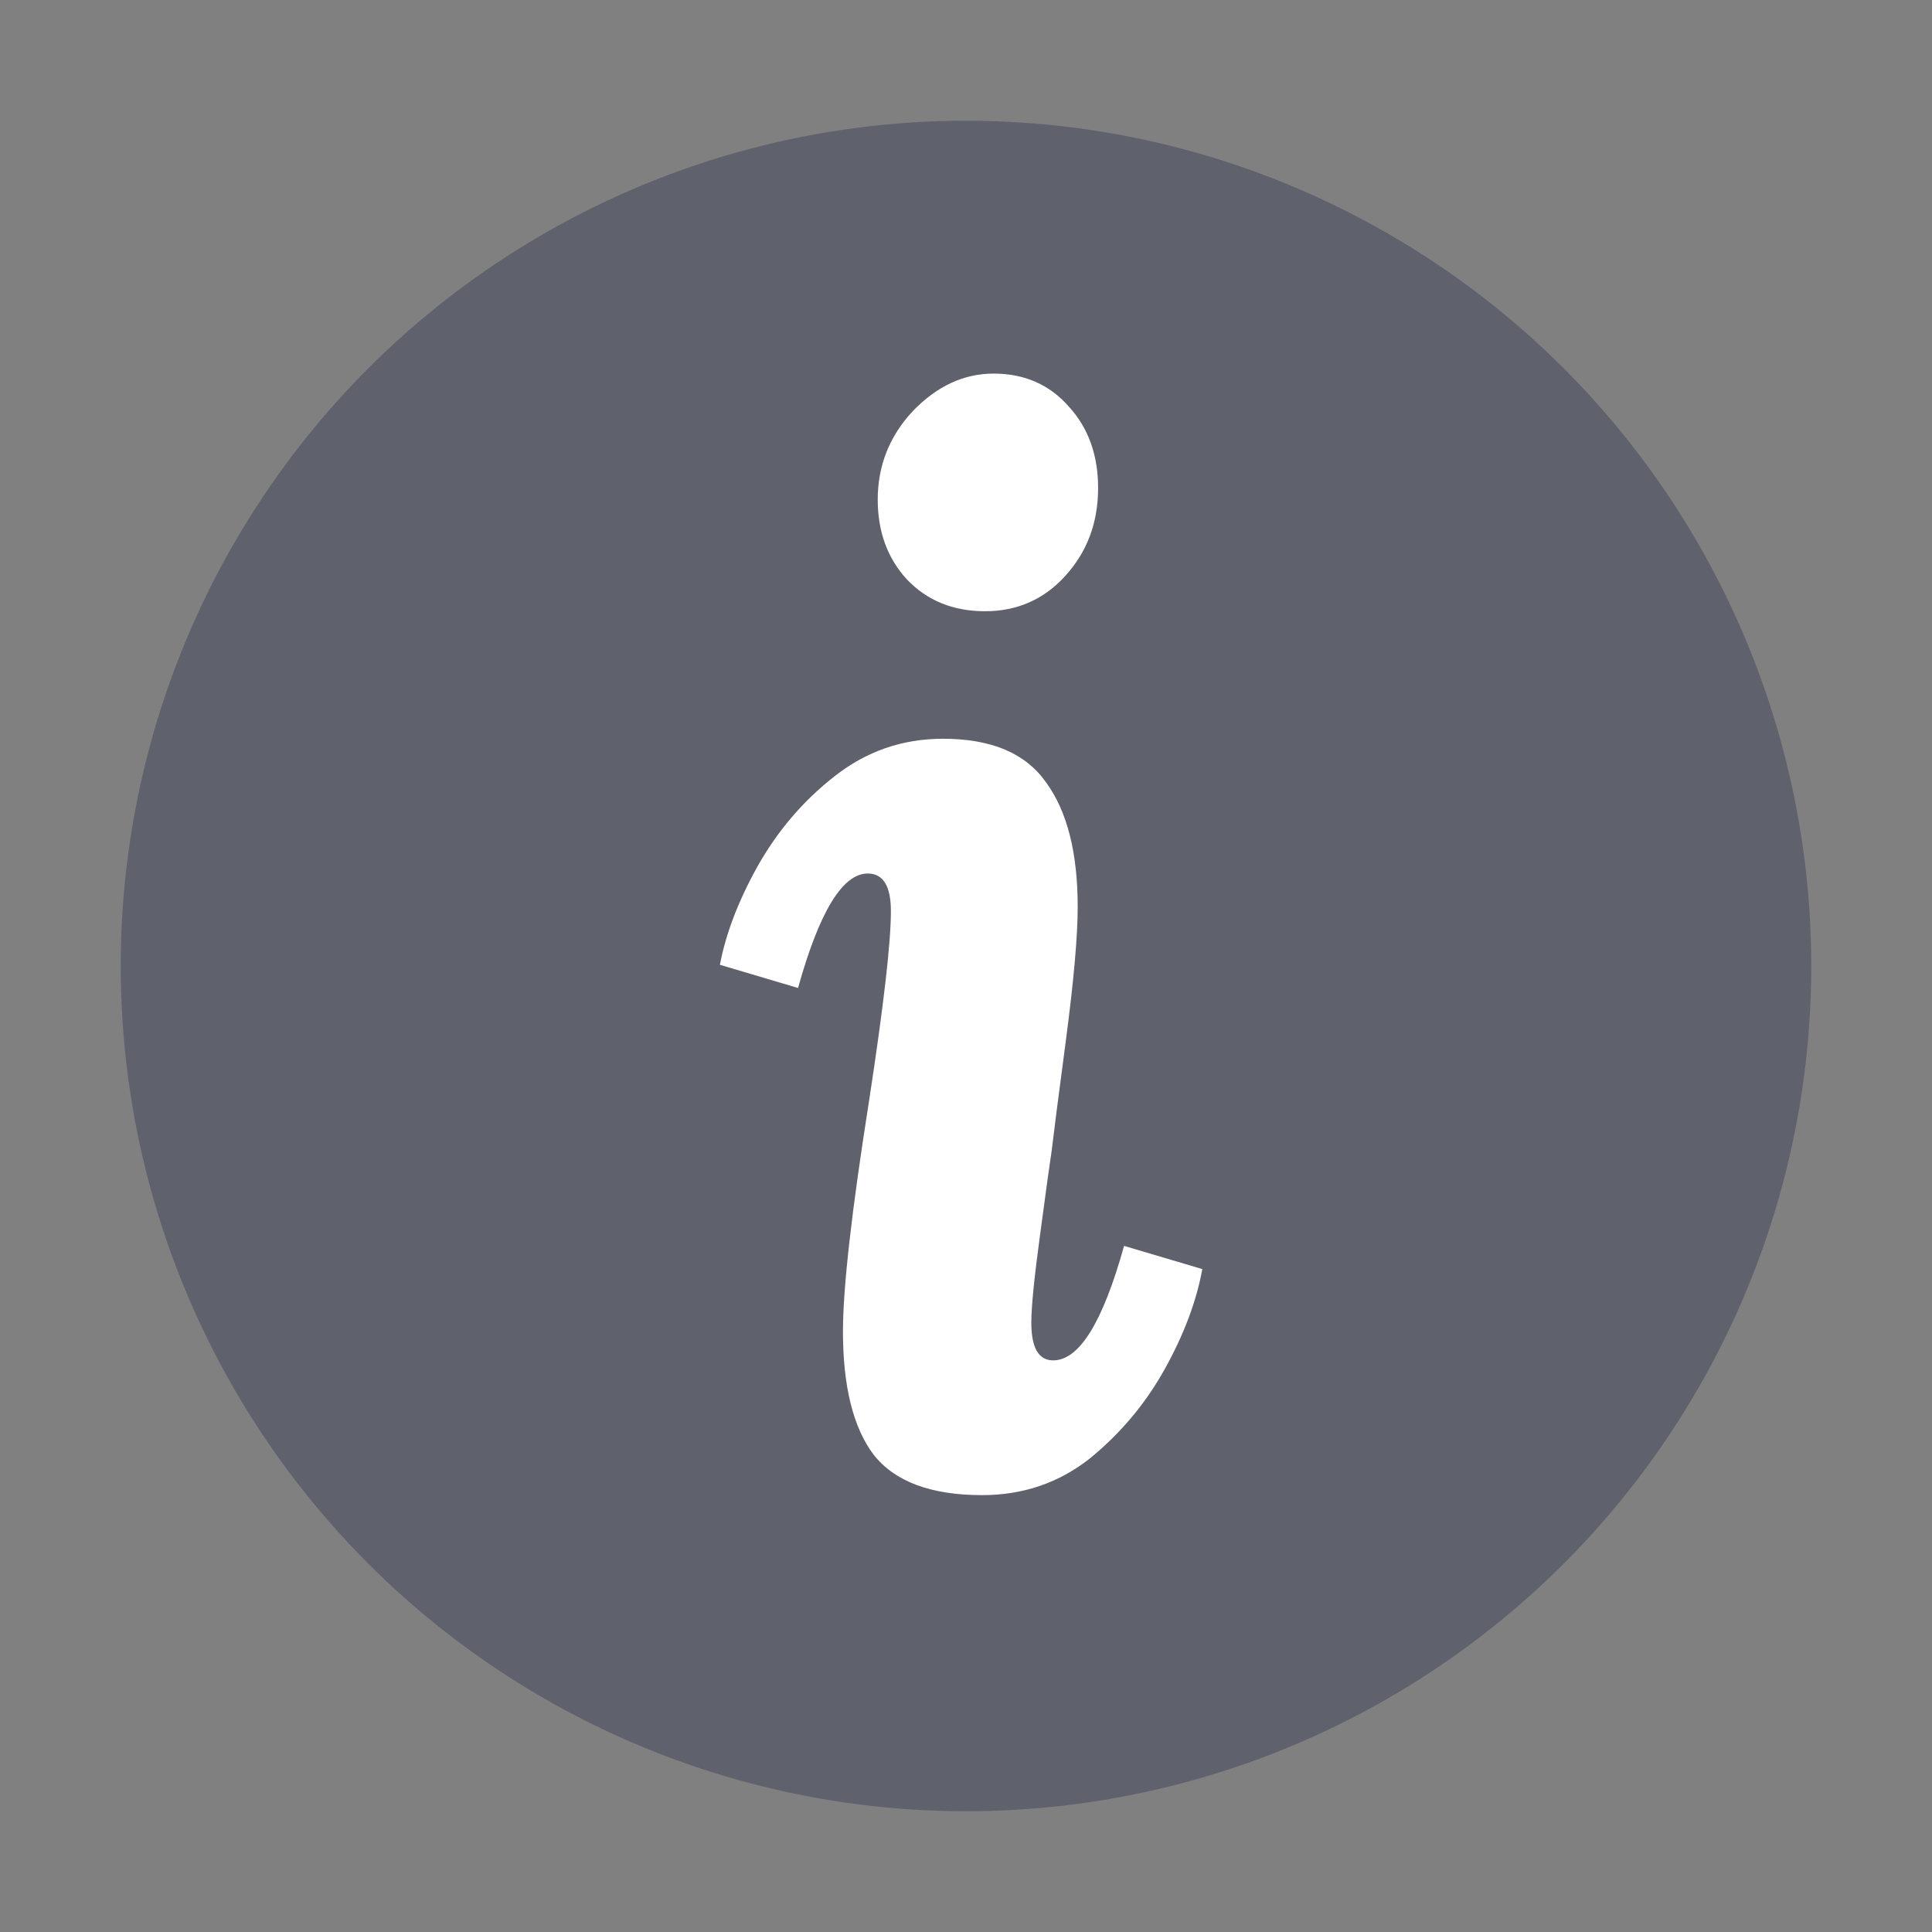 <svg width="16" height="16" viewBox="0 0 16 16" fill="none" xmlns="http://www.w3.org/2000/svg">
    <rect x="0" y="0" width="16" height="16" fill="#808080" stroke="none"/>
    <circle opacity="0.5" cx="8" cy="8" r="7" fill="#3E445B"/>
    <path d="M8.229 3.094C8.486 3.094 8.694 3.186 8.854 3.37C9.014 3.546 9.094 3.77 9.094 4.042C9.094 4.33 9.002 4.574 8.818 4.774C8.642 4.966 8.421 5.062 8.158 5.062C7.894 5.062 7.678 4.974 7.51 4.798C7.349 4.622 7.269 4.402 7.269 4.138C7.269 3.858 7.365 3.614 7.558 3.406C7.758 3.198 7.981 3.094 8.229 3.094ZM7.809 6.118C8.21 6.118 8.493 6.238 8.662 6.478C8.838 6.718 8.925 7.062 8.925 7.51C8.925 7.75 8.893 8.114 8.829 8.602C8.765 9.082 8.726 9.39 8.71 9.526C8.694 9.63 8.662 9.862 8.614 10.222C8.566 10.574 8.541 10.818 8.541 10.954C8.541 11.162 8.601 11.266 8.722 11.266C8.938 11.266 9.133 10.95 9.309 10.318L9.957 10.51C9.909 10.774 9.806 11.05 9.646 11.338C9.486 11.626 9.277 11.874 9.021 12.082C8.765 12.282 8.47 12.382 8.133 12.382C7.71 12.382 7.41 12.27 7.234 12.046C7.066 11.822 6.981 11.482 6.981 11.026C6.981 10.666 7.053 10.03 7.197 9.118C7.317 8.334 7.378 7.81 7.378 7.546C7.378 7.338 7.314 7.234 7.186 7.234C6.978 7.234 6.785 7.55 6.609 8.182L5.962 7.99C6.01 7.734 6.114 7.462 6.274 7.174C6.441 6.878 6.654 6.63 6.91 6.43C7.173 6.222 7.473 6.118 7.809 6.118Z" fill="white"/>
</svg>

